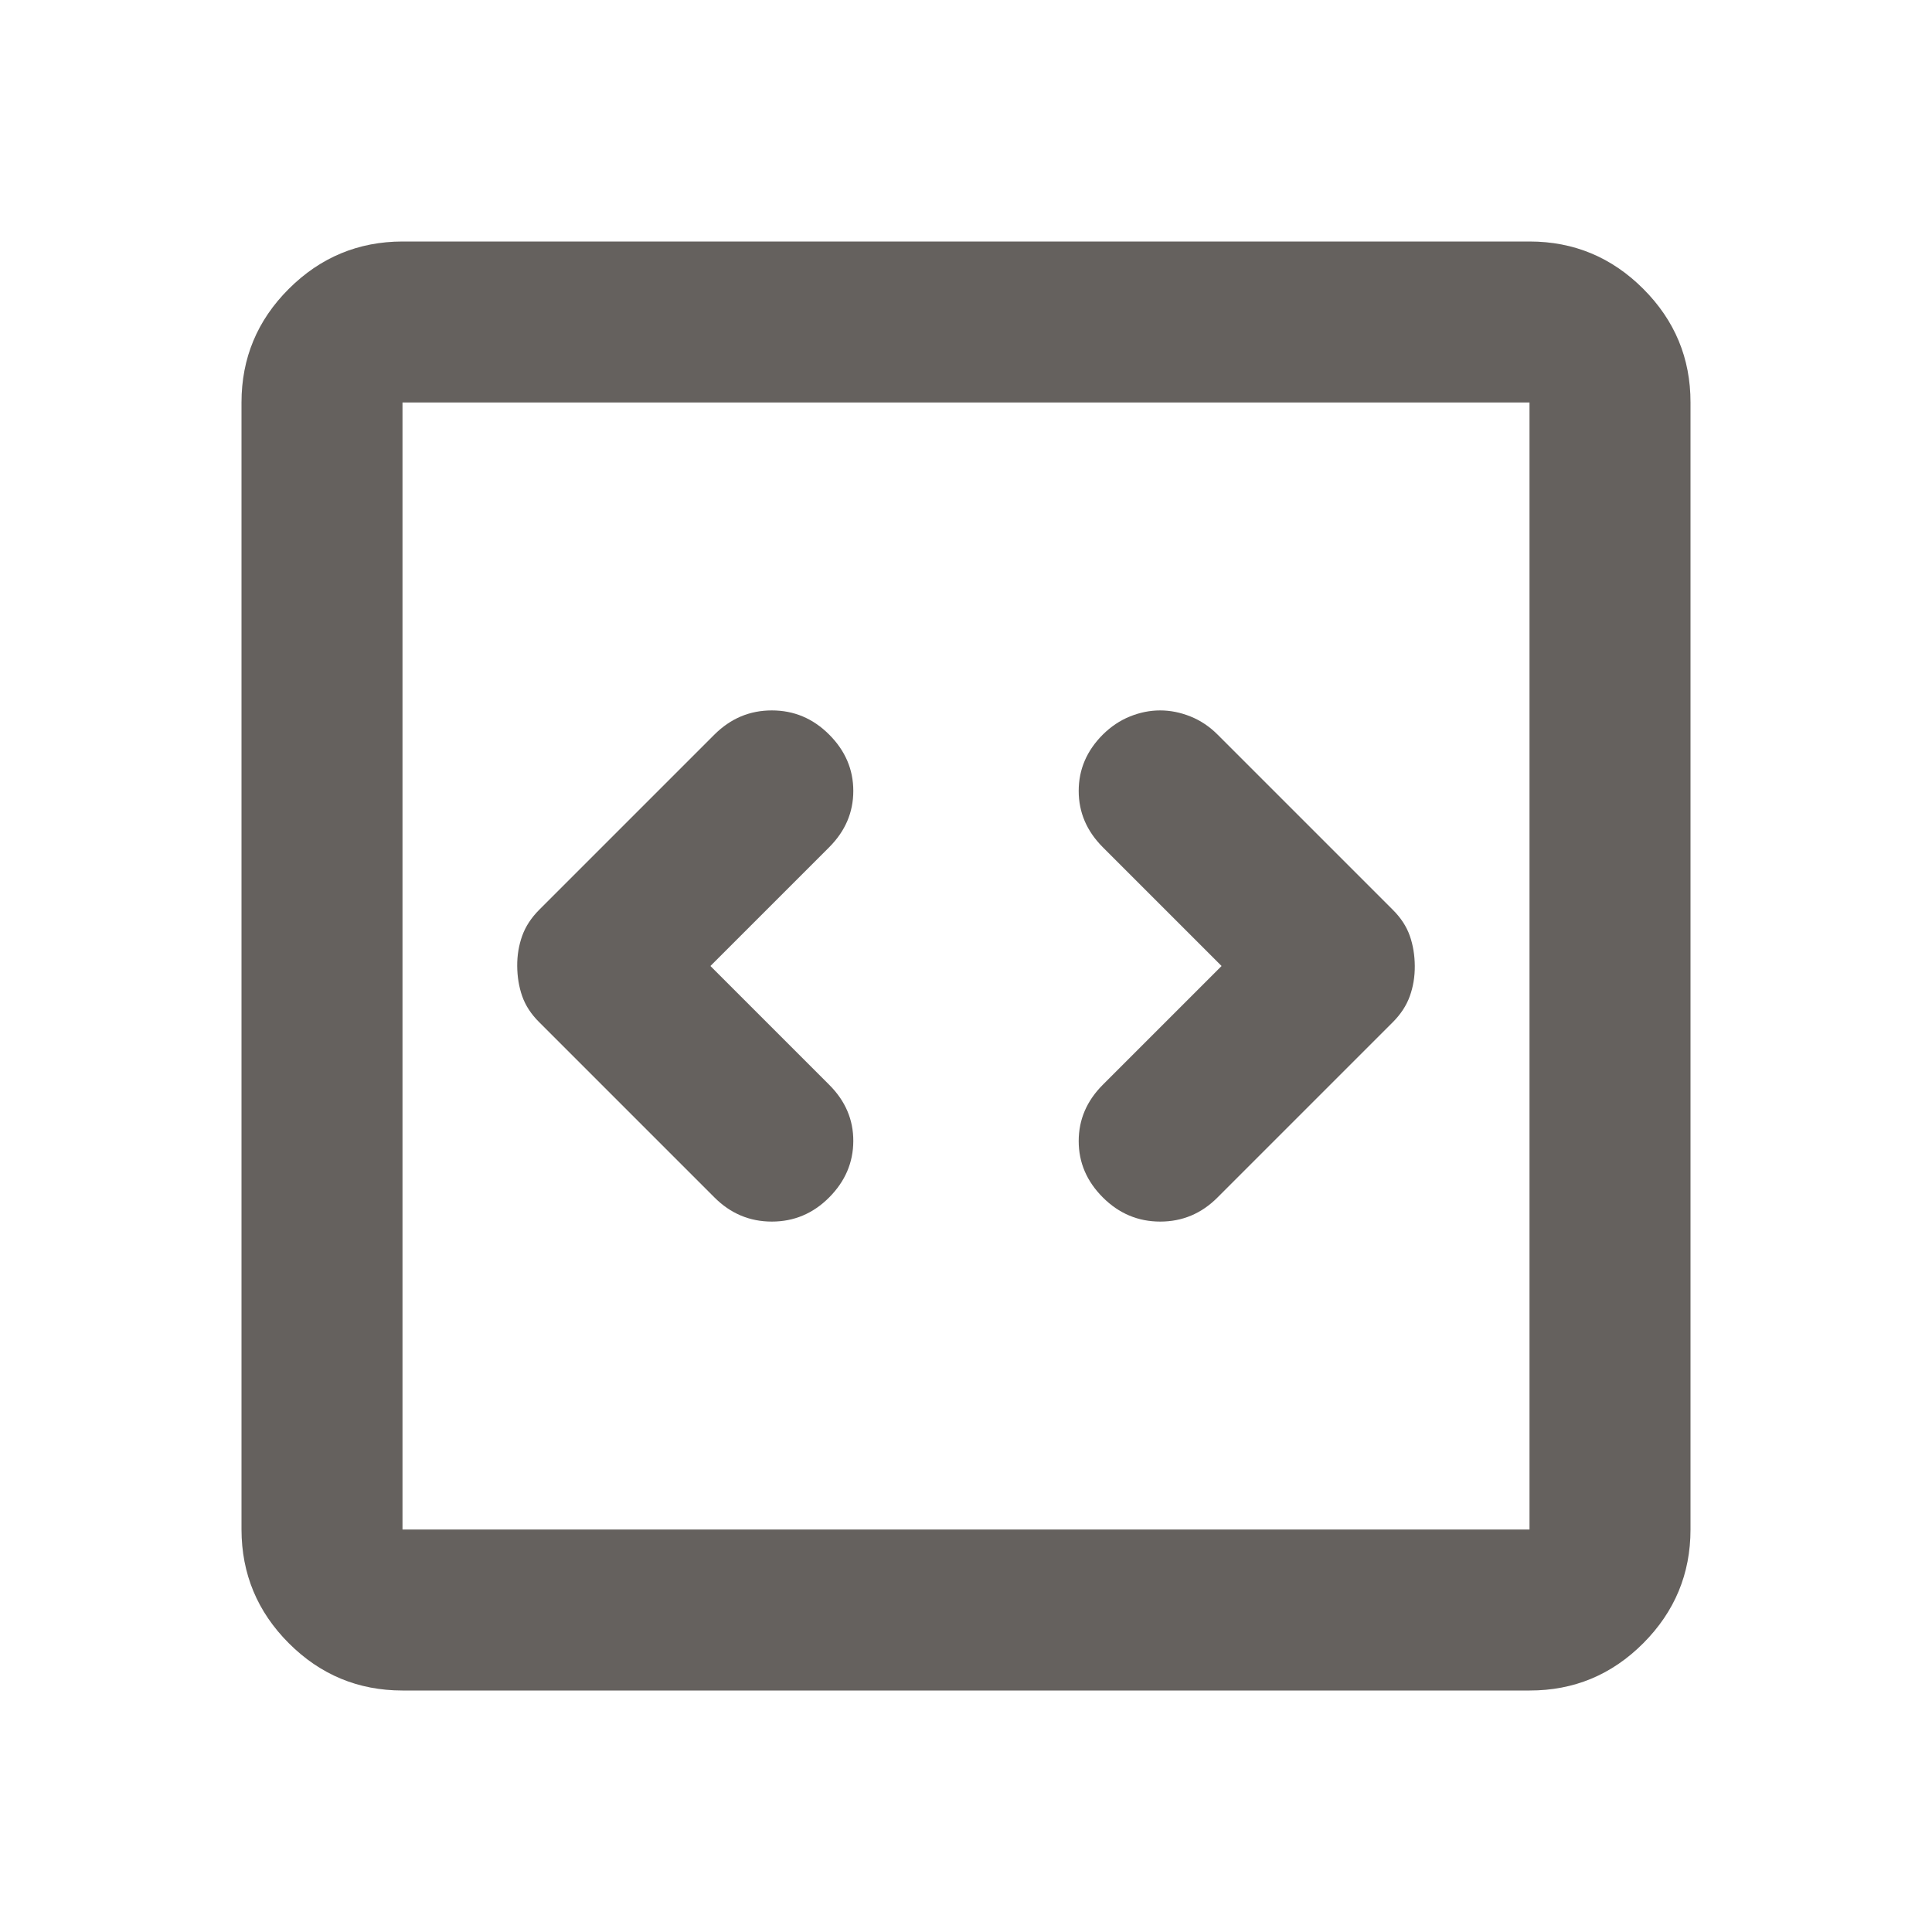 <svg width="24" height="24" viewBox="0 0 24 24" fill="none" xmlns="http://www.w3.org/2000/svg">
<path d="M8.825 12L10.3 10.525C10.5 10.325 10.6 10.092 10.6 9.825C10.6 9.558 10.5 9.325 10.3 9.125C10.1 8.925 9.863 8.825 9.588 8.825C9.313 8.825 9.076 8.925 8.875 9.125L6.7 11.3C6.6 11.4 6.529 11.508 6.487 11.625C6.445 11.742 6.424 11.867 6.425 12C6.426 12.133 6.446 12.258 6.487 12.375C6.528 12.492 6.599 12.6 6.7 12.7L8.875 14.875C9.075 15.075 9.313 15.175 9.588 15.175C9.863 15.175 10.101 15.075 10.3 14.875C10.499 14.675 10.599 14.442 10.6 14.175C10.601 13.908 10.501 13.675 10.3 13.475L8.825 12ZM15.175 12L13.7 13.475C13.5 13.675 13.4 13.908 13.4 14.175C13.4 14.442 13.5 14.675 13.7 14.875C13.9 15.075 14.138 15.175 14.413 15.175C14.688 15.175 14.926 15.075 15.125 14.875L17.3 12.7C17.4 12.6 17.471 12.492 17.513 12.375C17.555 12.258 17.576 12.133 17.575 12C17.574 11.867 17.554 11.742 17.513 11.625C17.472 11.508 17.401 11.4 17.3 11.3L15.125 9.125C15.025 9.025 14.913 8.95 14.788 8.9C14.663 8.85 14.538 8.825 14.412 8.825C14.286 8.825 14.161 8.85 14.037 8.9C13.913 8.95 13.801 9.025 13.7 9.125C13.5 9.325 13.4 9.558 13.4 9.825C13.4 10.092 13.5 10.325 13.7 10.525L15.175 12ZM5 21C4.45 21 3.979 20.804 3.588 20.413C3.197 20.022 3.001 19.551 3 19V5C3 4.45 3.196 3.979 3.588 3.588C3.98 3.197 4.451 3.001 5 3H19C19.55 3 20.021 3.196 20.413 3.588C20.805 3.98 21.001 4.451 21 5V19C21 19.55 20.804 20.021 20.413 20.413C20.022 20.805 19.551 21.001 19 21H5ZM5 19H19V5H5V19Z" fill="#65615E"/>
</svg>
